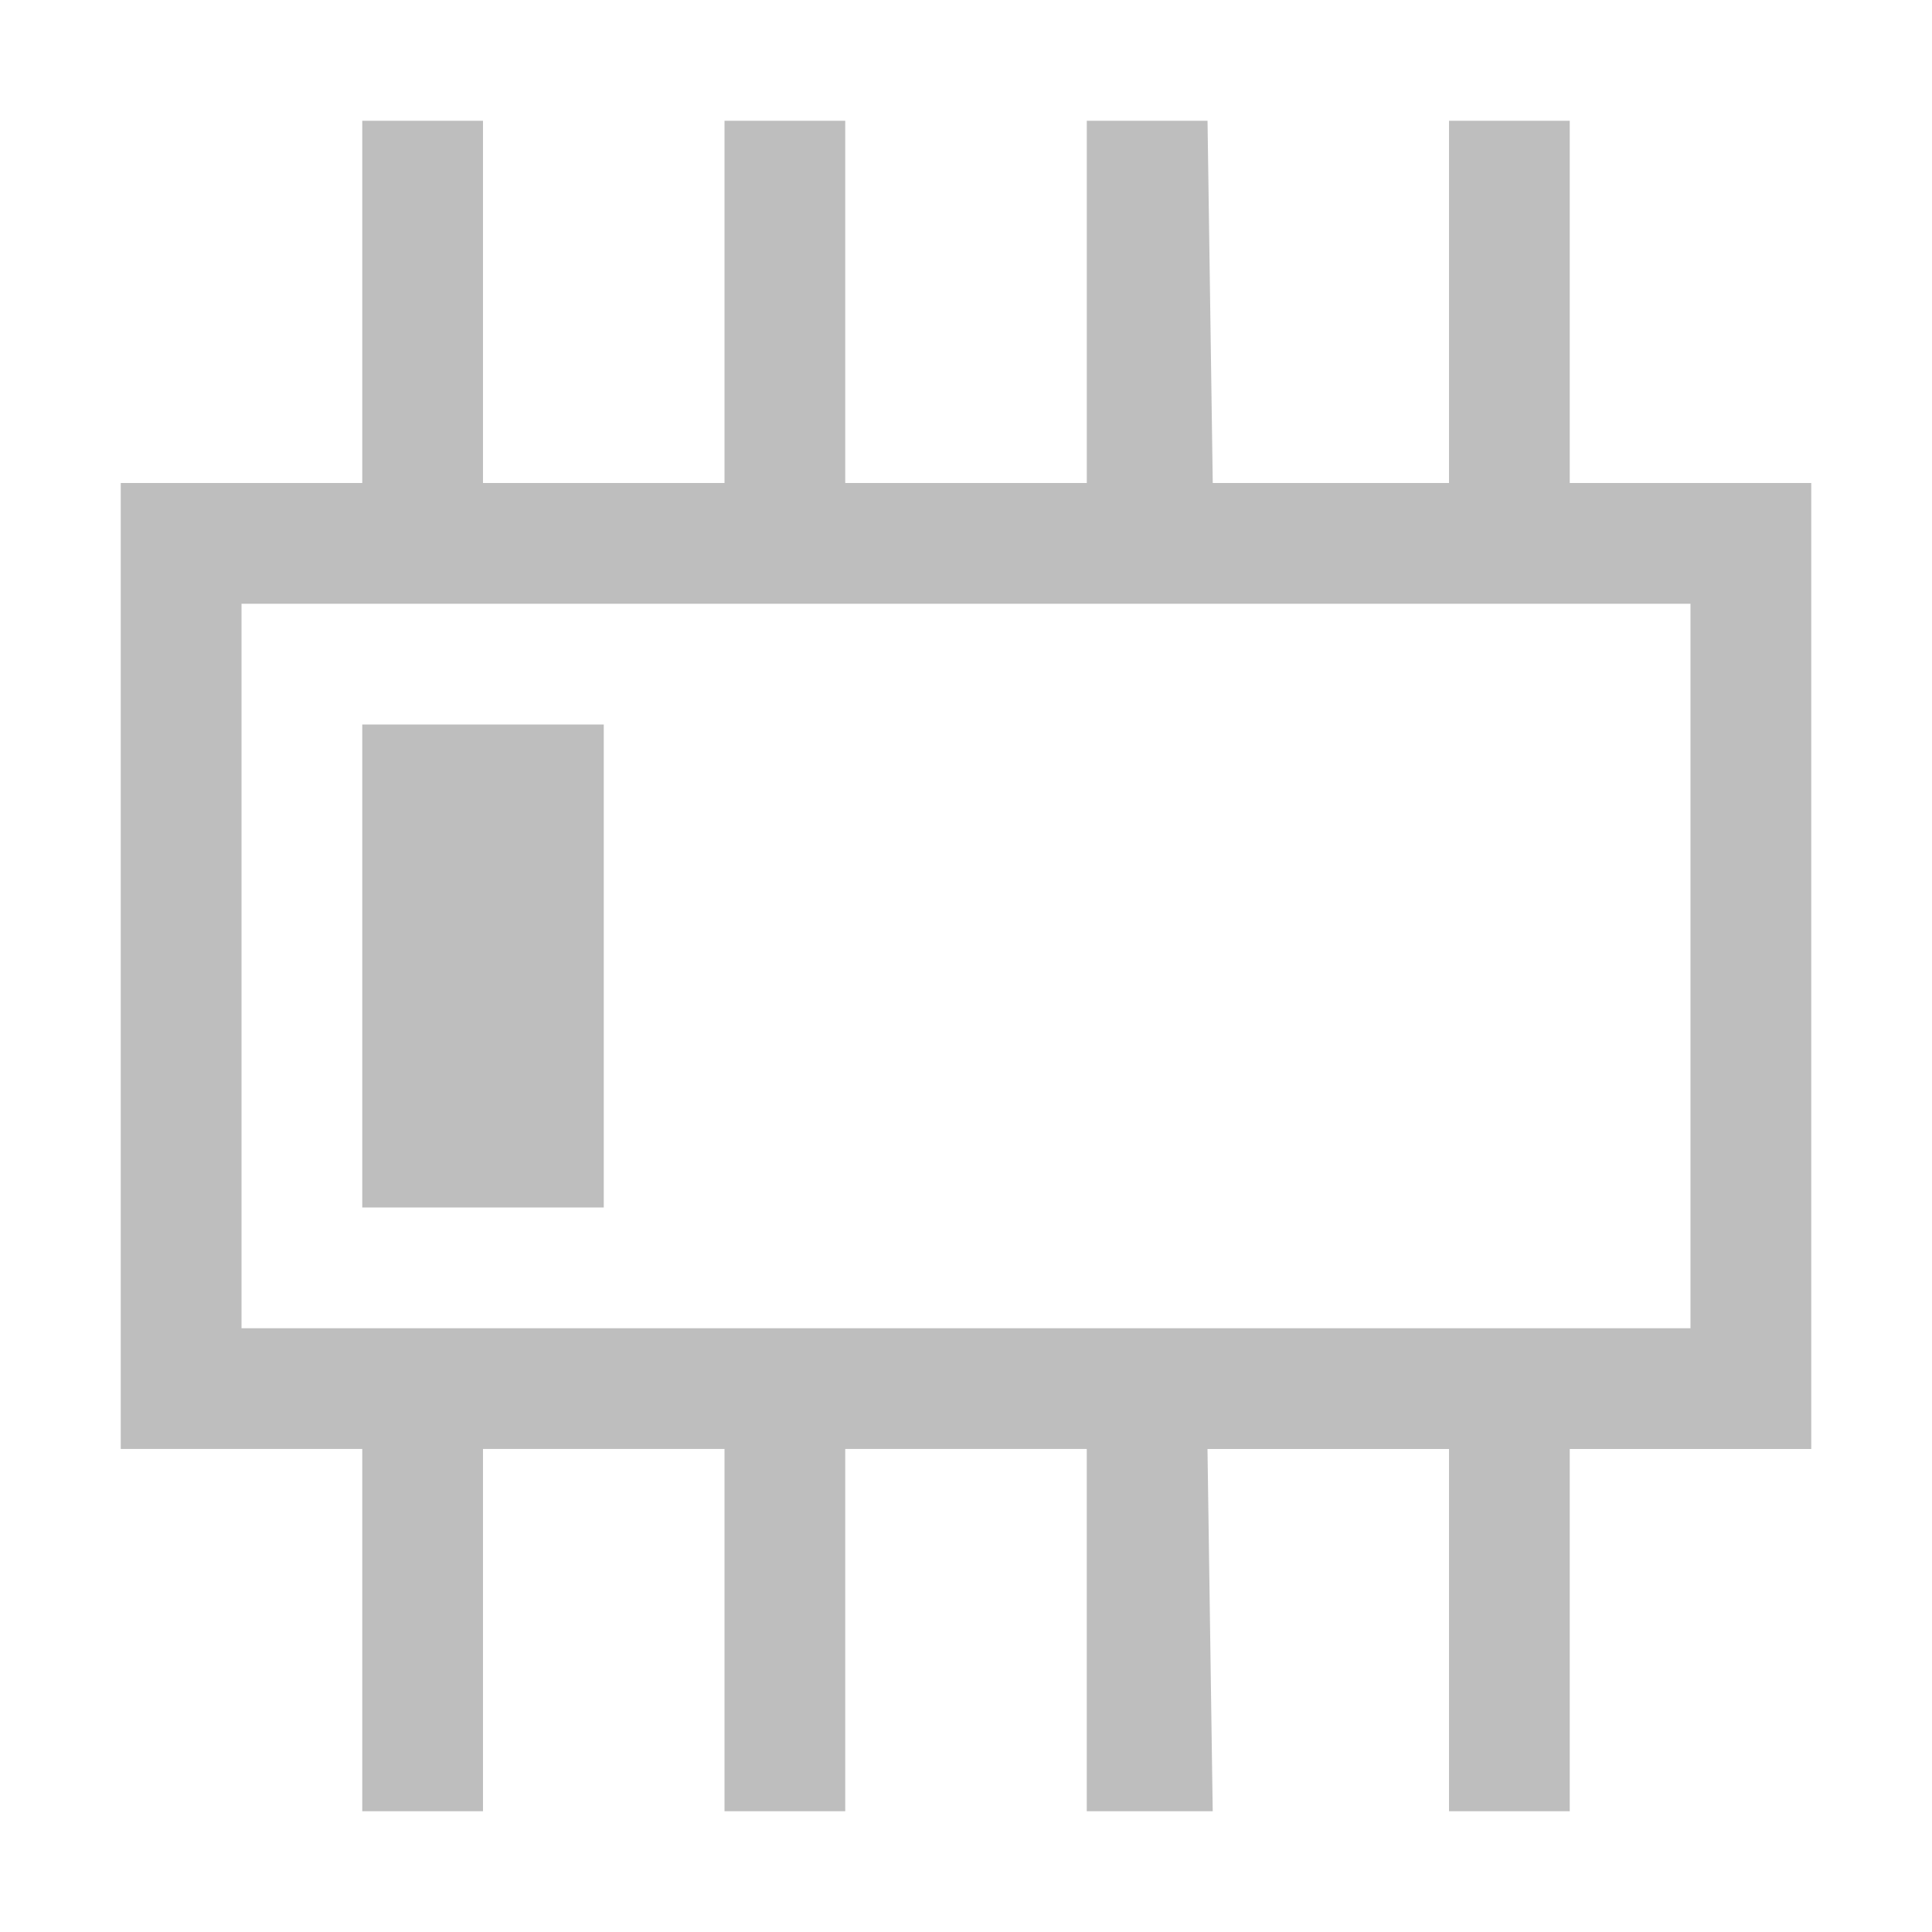 <?xml version="1.0" encoding="UTF-8" standalone="no"?>
<svg
   enable-background="new 0 0 52 52"
   id="Layer_1"
   version="1.1"
   viewBox="0 0 48.485 48.485"
   xml:space="preserve"
   width="16"
   height="16"
   xmlns="http://www.w3.org/2000/svg"
   xmlns:svg="http://www.w3.org/2000/svg"><defs
     id="defs7" /><path
     d="M 45.455,36.364 V 12.121 H 39.394 V 3.03 h -3.03 v 9.091 l -5.929,0 -0.131,-9.091 h -3.03 v 9.091 H 21.212 V 3.03 h -3.03 v 9.091 H 12.121 V 3.03 H 9.091 v 9.091 l -6.061,0 v 24.242 l 6.061,0 v 9.091 h 3.03 l 0,-9.091 6.061,0 v 9.091 h 3.03 v -9.091 h 6.061 v 9.091 h 3.161 L 30.303,36.364 h 6.061 v 9.091 h 3.03 V 36.364 Z M 6.061,15.152 H 42.424 V 33.333 H 6.061 Z"
     id="path2"
     style="fill:#bebebe;fill-opacity:1;stroke-width:0.887" /><rect
     style="fill:#bebebe;fill-opacity:1;fill-rule:evenodd;stroke-width:0;stroke-miterlimit:6;stop-color:#000000"
     id="rect972"
     width="6.061"
     height="12.121"
     x="9.091"
     y="18.182" /></svg>
